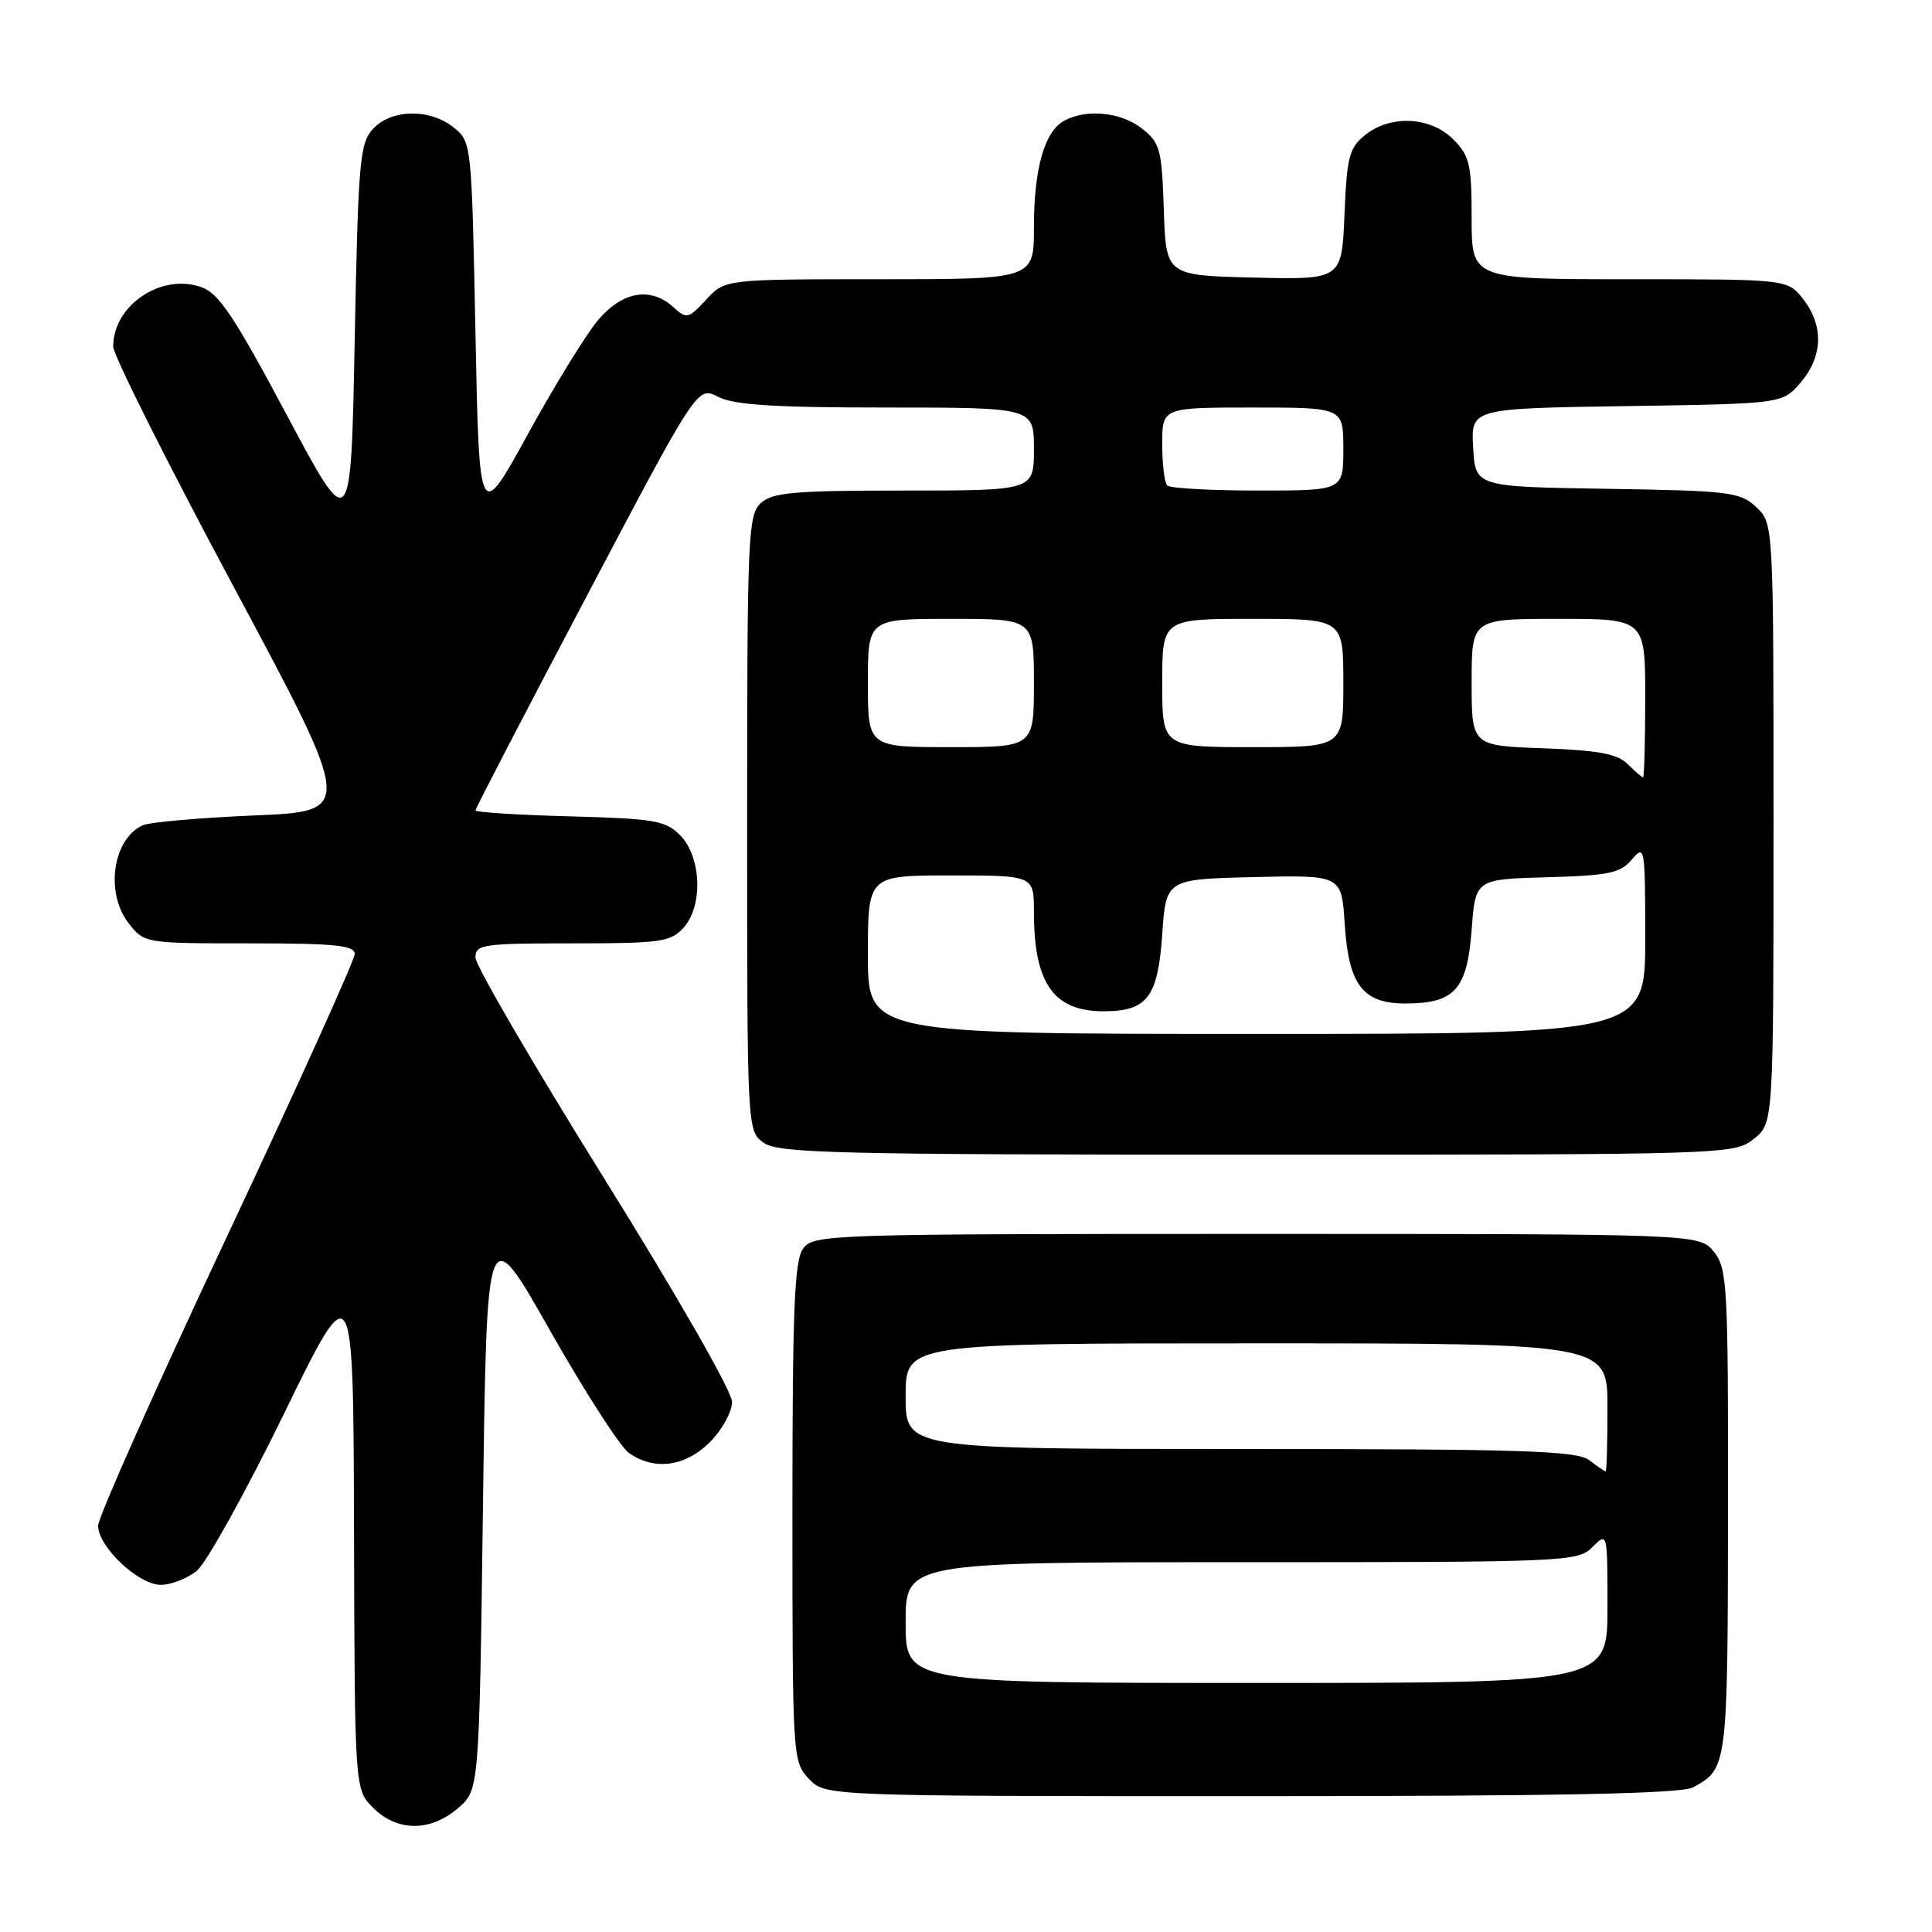 <?xml version="1.0" encoding="UTF-8" standalone="no"?>
<!DOCTYPE svg PUBLIC "-//W3C//DTD SVG 1.1//EN" "http://www.w3.org/Graphics/SVG/1.1/DTD/svg11.dtd" >
<svg xmlns="http://www.w3.org/2000/svg" xmlns:xlink="http://www.w3.org/1999/xlink" version="1.1" viewBox="0 0 256 256">
 <g >
 <path fill="currentColor"
d=" M 60.69 239.59 C 63.50 237.18 63.50 237.18 64.00 199.34 C 64.50 161.50 64.50 161.50 72.87 176.28 C 77.47 184.40 82.18 191.71 83.34 192.53 C 86.72 194.90 90.81 194.34 94.08 191.08 C 95.68 189.47 97.00 187.07 97.00 185.75 C 97.00 184.38 89.70 171.63 80.00 156.06 C 70.65 141.05 63.00 127.92 63.00 126.88 C 63.00 125.14 63.94 125.00 75.85 125.00 C 87.59 125.00 88.85 124.82 90.58 122.92 C 93.19 120.02 92.94 113.50 90.10 110.65 C 88.17 108.72 86.67 108.47 75.48 108.17 C 68.61 107.99 63.00 107.63 63.00 107.38 C 63.00 107.13 69.62 94.38 77.71 79.05 C 92.41 51.16 92.41 51.16 95.16 52.58 C 97.25 53.66 102.53 54.00 117.45 54.00 C 137.00 54.00 137.00 54.00 137.00 59.50 C 137.00 65.00 137.00 65.00 119.83 65.00 C 105.25 65.00 102.38 65.25 100.83 66.65 C 99.11 68.21 99.00 70.85 99.00 109.10 C 99.00 149.89 99.00 149.89 101.22 151.44 C 103.18 152.81 111.06 153.00 166.59 153.00 C 228.95 153.00 229.76 152.97 232.37 150.93 C 235.00 148.85 235.00 148.85 235.00 109.10 C 235.00 69.35 235.00 69.35 232.71 67.20 C 230.58 65.19 229.25 65.03 212.96 64.77 C 195.50 64.50 195.50 64.50 195.20 59.31 C 194.90 54.12 194.90 54.12 215.54 53.81 C 236.18 53.50 236.18 53.50 238.59 50.69 C 241.55 47.25 241.67 43.13 238.93 39.63 C 236.85 37.00 236.85 37.00 215.93 37.00 C 195.00 37.00 195.00 37.00 195.00 28.95 C 195.00 21.75 194.74 20.65 192.55 18.45 C 189.52 15.43 184.23 15.19 180.86 17.91 C 178.77 19.60 178.46 20.82 178.15 28.44 C 177.79 37.06 177.79 37.06 166.15 36.78 C 154.50 36.50 154.50 36.50 154.21 27.79 C 153.95 19.78 153.72 18.92 151.33 17.04 C 148.55 14.86 144.01 14.39 141.04 15.98 C 138.40 17.39 137.00 22.31 137.00 30.15 C 137.00 37.00 137.00 37.00 116.54 37.00 C 96.08 37.00 96.08 37.00 93.58 39.69 C 91.22 42.25 90.99 42.30 89.21 40.69 C 86.23 37.99 82.57 38.59 79.35 42.29 C 77.78 44.10 73.58 50.91 70.00 57.43 C 63.50 69.28 63.50 69.28 63.00 44.05 C 62.50 19.02 62.48 18.80 60.14 16.91 C 56.97 14.34 51.82 14.44 49.40 17.10 C 47.66 19.02 47.46 21.45 47.00 45.07 C 46.50 70.94 46.50 70.94 38.00 54.99 C 31.02 41.89 28.99 38.85 26.66 38.04 C 21.35 36.17 15.00 40.46 15.00 45.92 C 15.00 47.05 22.18 61.36 30.95 77.73 C 46.89 107.50 46.89 107.50 33.70 108.05 C 26.44 108.36 19.77 108.95 18.89 109.36 C 14.91 111.21 13.91 118.35 17.07 122.37 C 19.13 124.99 19.22 125.00 33.07 125.00 C 44.44 125.00 47.00 125.26 47.00 126.42 C 47.00 127.20 39.35 144.11 30.00 164.00 C 20.65 183.89 13.00 201.06 13.00 202.16 C 13.00 204.96 18.34 210.00 21.31 210.00 C 22.67 210.00 24.81 209.16 26.08 208.14 C 27.34 207.11 32.53 197.77 37.60 187.39 C 46.82 168.50 46.82 168.50 46.91 202.80 C 47.00 237.09 47.00 237.09 49.45 239.55 C 52.63 242.72 57.03 242.74 60.69 239.59 Z  M 224.32 236.84 C 228.90 234.39 228.93 234.15 228.97 200.36 C 229.00 170.18 228.88 168.08 227.09 165.86 C 225.18 163.50 225.18 163.50 166.51 163.50 C 109.59 163.50 107.80 163.56 106.42 165.44 C 105.26 167.02 105.00 173.46 105.00 200.38 C 105.00 232.88 105.03 233.41 107.17 235.69 C 109.35 238.00 109.35 238.00 165.74 238.00 C 206.69 238.00 222.73 237.68 224.32 236.84 Z  M 115.00 126.50 C 115.00 116.00 115.00 116.00 126.00 116.00 C 137.00 116.00 137.00 116.00 137.00 120.85 C 137.00 130.30 139.60 134.00 146.24 134.00 C 152.01 134.00 153.43 132.13 154.00 123.83 C 154.50 116.50 154.50 116.50 166.13 116.22 C 177.76 115.94 177.76 115.94 178.18 122.41 C 178.70 130.58 180.59 133.01 186.40 132.97 C 192.78 132.92 194.41 131.07 195.00 123.21 C 195.50 116.50 195.50 116.50 205.00 116.24 C 213.23 116.01 214.73 115.69 216.25 113.87 C 217.93 111.86 218.00 112.25 218.00 124.39 C 218.00 137.00 218.00 137.00 166.50 137.00 C 115.00 137.00 115.00 137.00 115.00 126.50 Z  M 215.68 101.25 C 214.32 99.89 211.82 99.42 204.47 99.15 C 195.00 98.81 195.00 98.81 195.00 90.40 C 195.00 82.00 195.00 82.00 206.50 82.00 C 218.00 82.00 218.00 82.00 218.00 92.50 C 218.00 98.28 217.87 103.00 217.71 103.00 C 217.56 103.00 216.64 102.21 215.68 101.25 Z  M 115.00 90.50 C 115.00 82.00 115.00 82.00 126.00 82.00 C 137.00 82.00 137.00 82.00 137.00 90.50 C 137.00 99.00 137.00 99.00 126.00 99.00 C 115.00 99.00 115.00 99.00 115.00 90.50 Z  M 154.00 90.50 C 154.00 82.00 154.00 82.00 166.00 82.00 C 178.00 82.00 178.00 82.00 178.00 90.50 C 178.00 99.00 178.00 99.00 166.00 99.00 C 154.00 99.00 154.00 99.00 154.00 90.50 Z  M 154.67 64.33 C 154.30 63.97 154.00 61.49 154.00 58.83 C 154.00 54.00 154.00 54.00 166.00 54.00 C 178.00 54.00 178.00 54.00 178.00 59.50 C 178.00 65.00 178.00 65.00 166.67 65.00 C 160.43 65.00 155.03 64.70 154.67 64.33 Z  M 120.00 215.00 C 120.00 207.00 120.00 207.00 164.50 207.00 C 207.67 207.00 209.06 206.94 211.00 205.00 C 213.00 203.00 213.00 203.00 213.00 213.00 C 213.00 223.00 213.00 223.00 166.50 223.00 C 120.00 223.00 120.00 223.00 120.00 215.00 Z  M 210.56 193.47 C 208.92 192.23 201.72 192.00 164.31 192.00 C 120.00 192.00 120.00 192.00 120.00 185.00 C 120.00 178.00 120.00 178.00 166.50 178.00 C 213.00 178.00 213.00 178.00 213.00 186.50 C 213.00 191.18 212.89 194.99 212.75 194.97 C 212.61 194.95 211.63 194.28 210.56 193.47 Z "/>
</g>
</svg>